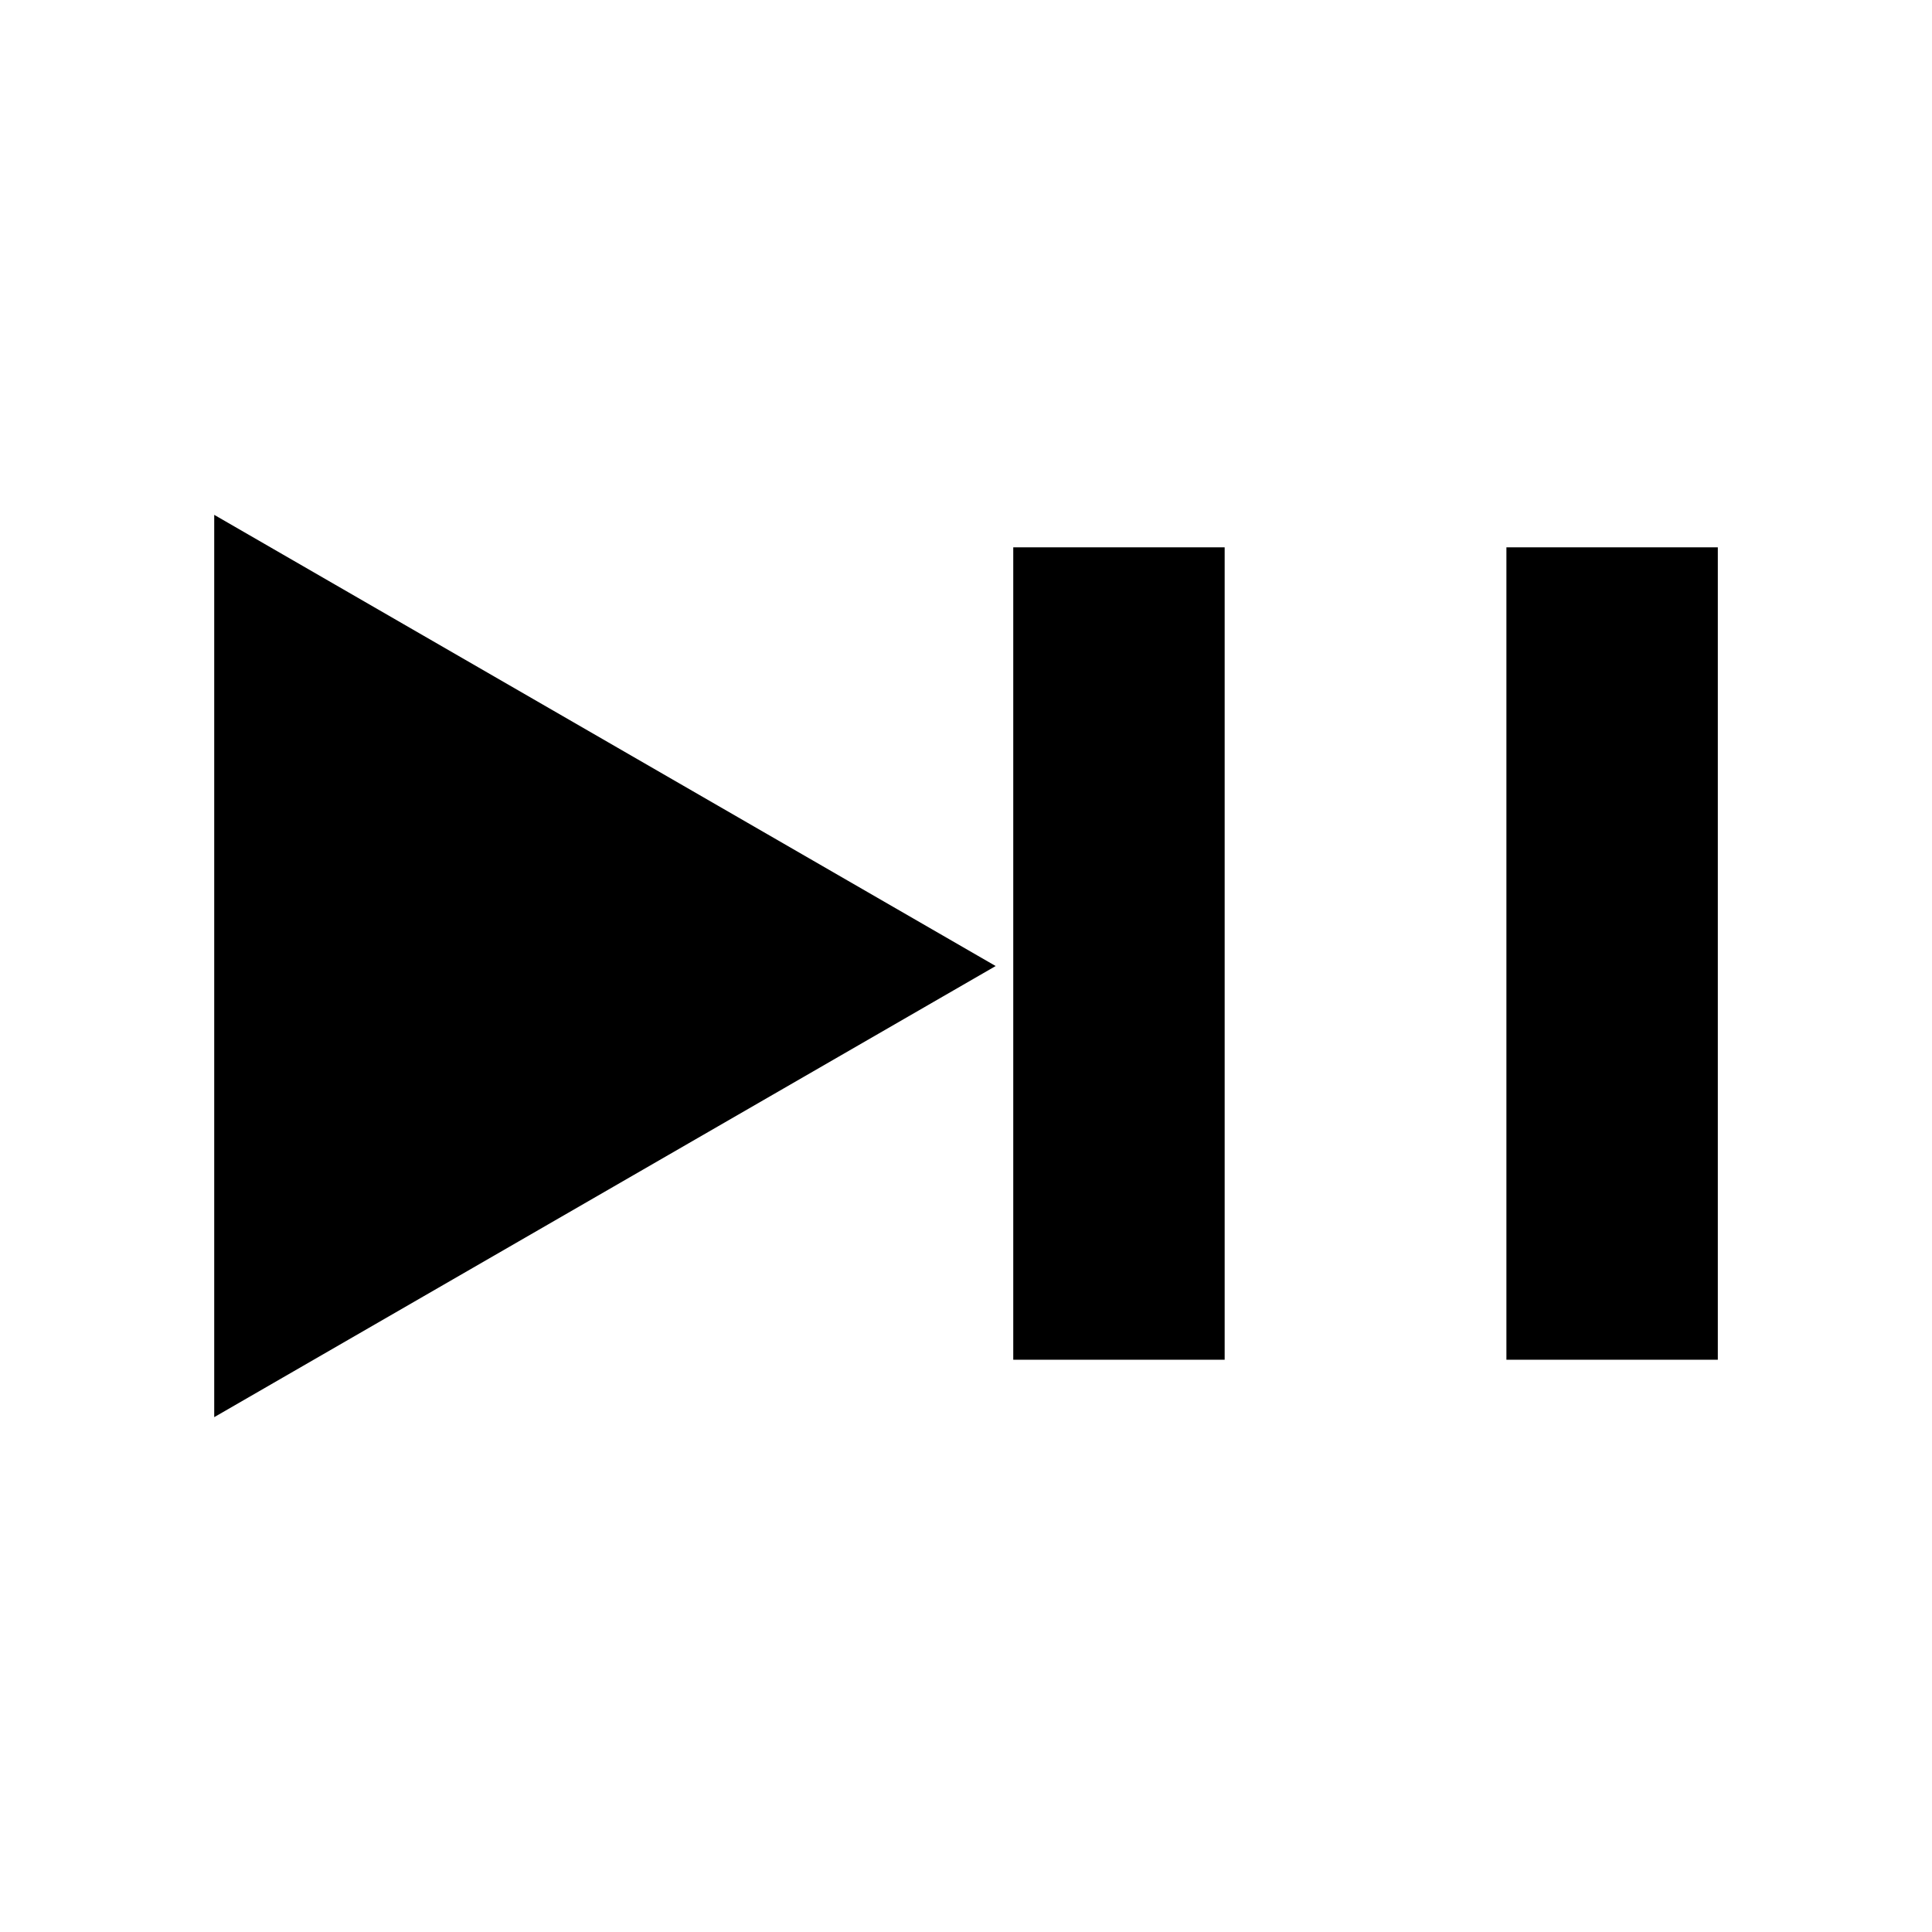 <?xml version="1.0" encoding="utf-8"?>
<!-- Generated by IcoMoon.io -->
<!DOCTYPE svg PUBLIC "-//W3C//DTD SVG 1.1//EN" "http://www.w3.org/Graphics/SVG/1.1/DTD/svg11.dtd">
<svg version="1.1" xmlns="http://www.w3.org/2000/svg" xmlns:xlink="http://www.w3.org/1999/xlink" width="512" height="512" viewBox="0 0 512 512">
<g>
</g>
	<path d="M268.524 145.049h56.023v215.296h-56.023v-215.296z" fill="#000000" />
	<path d="M399.216 145.049h56.023v215.296h-56.023v-215.296z" fill="#000000" />
	<path d="M56.77 136.438l207.094 119.572-207.094 119.552z" fill="#000000" />
</svg>
